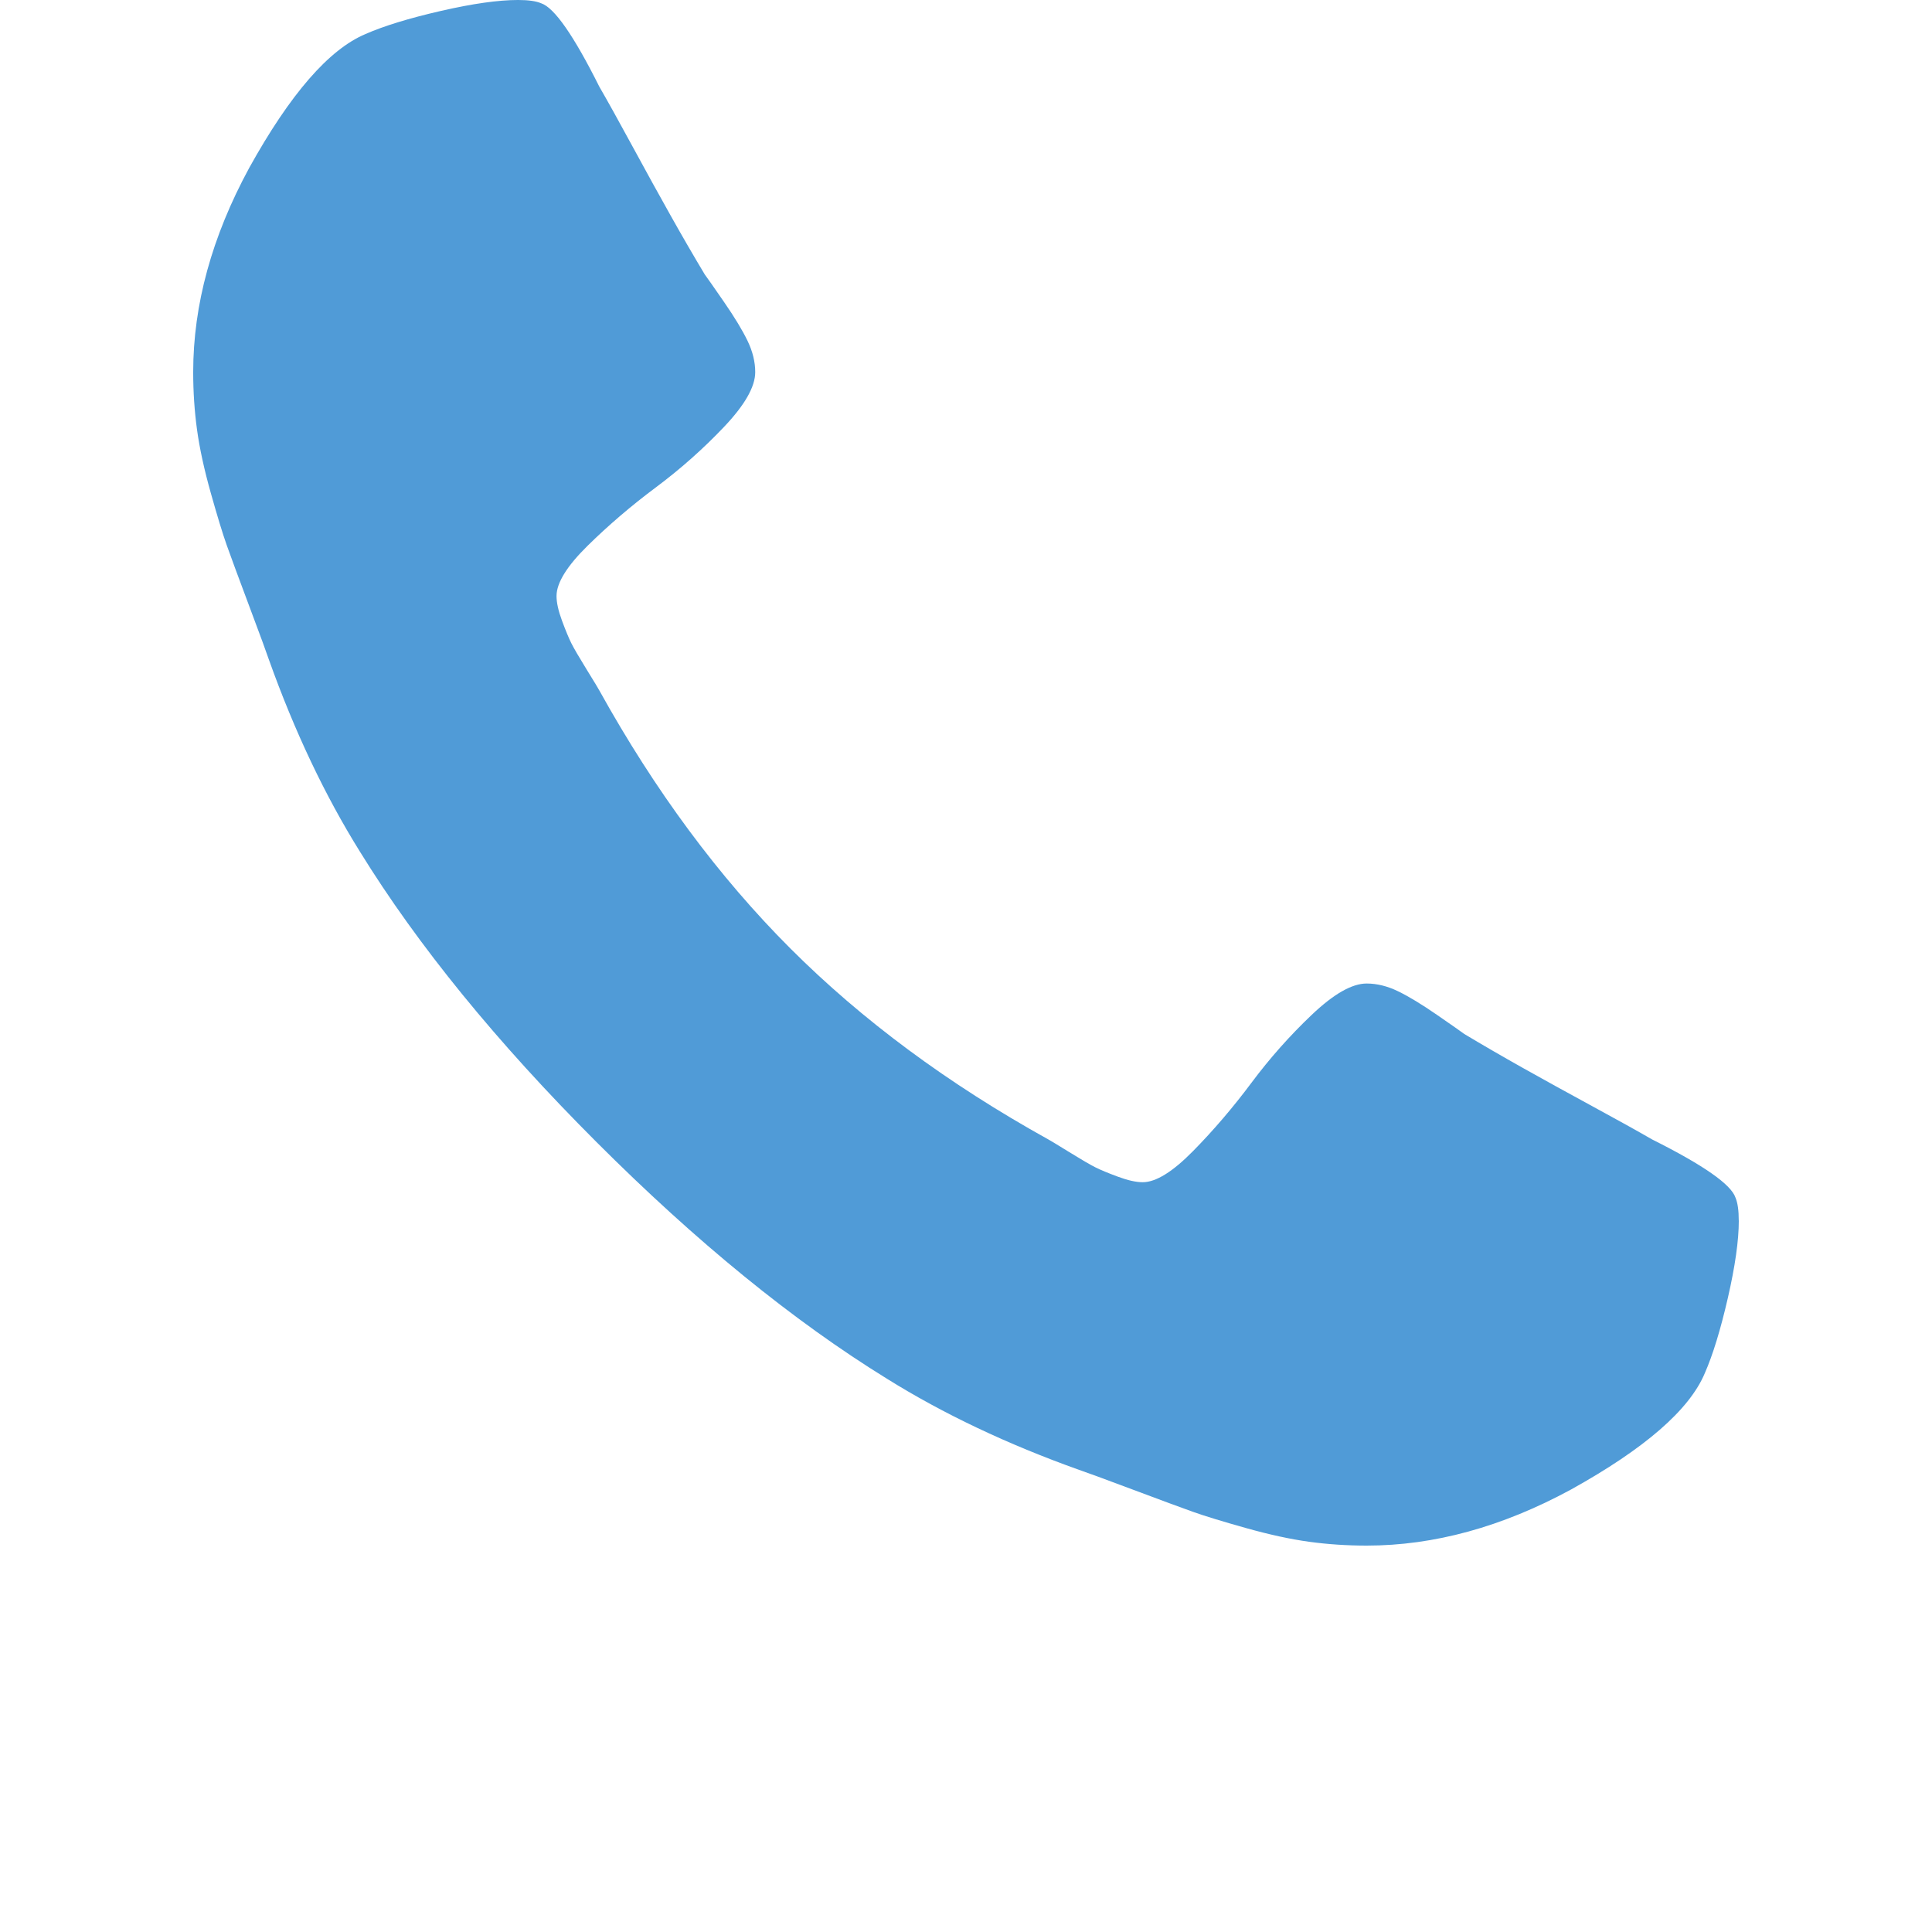 <?xml version="1.0" encoding="UTF-8"?>
<svg width="700pt" height="700pt" fill="#509bd7" version="1.1" viewBox="0 0 700 700" xmlns="http://www.w3.org/2000/svg" xmlns:xlink="http://www.w3.org/1999/xlink">

 <g>
  <path d="m630 442.27c0 7.16-1.324 16.504-3.977 28.039-2.652 11.535-5.438 20.617-8.352 27.246-5.566 13.258-21.742 27.312-48.523 42.16-24.922 13.523-49.582 20.285-73.977 20.285-7.16 0-14.121-0.465-20.879-1.391-6.762-0.93-14.383-2.586-22.871-4.973-8.484-2.387-14.781-4.309-18.891-5.766s-11.469-4.176-22.074-8.152c-10.605-3.977-17.102-6.363-19.488-7.16-25.984-9.281-49.188-20.285-69.602-33.012-33.938-20.945-69.004-49.516-105.2-85.711-36.195-36.199-64.766-71.266-85.715-105.2-12.727-20.418-23.73-43.617-33.012-69.602-0.797-2.387-3.184-8.883-7.16-19.488s-6.695-17.965-8.152-22.074c-1.457-4.109-3.379-10.406-5.766-18.891s-4.043-16.109-4.973-22.871c-0.926-6.762-1.391-13.723-1.391-20.883 0-24.395 6.762-49.055 20.285-73.977 14.848-26.781 28.902-42.953 42.16-48.523 6.625-2.914 15.707-5.699 27.242-8.352 11.535-2.652 20.879-3.977 28.039-3.977 3.711 0 6.496 0.398 8.352 1.191 4.773 1.59 11.801 11.668 21.078 30.227 2.918 5.039 6.894 12.195 11.934 21.477 5.039 9.281 9.68 17.699 13.922 25.254 4.242 7.559 8.352 14.648 12.328 21.277 0.797 1.059 3.117 4.375 6.961 9.941 3.844 5.566 6.695 10.273 8.551 14.121 1.855 3.844 2.785 7.625 2.785 11.336 0 5.305-3.777 11.934-11.336 19.887-7.559 7.953-15.777 15.246-24.66 21.875-8.883 6.629-17.102 13.656-24.66 21.078-7.559 7.422-11.336 13.523-11.336 18.297 0 2.387 0.664 5.371 1.988 8.949 1.324 3.578 2.453 6.297 3.379 8.152 0.93 1.855 2.785 5.039 5.566 9.547 2.785 4.508 4.309 7.027 4.574 7.559 20.152 36.324 43.219 67.48 69.203 93.465 25.984 25.984 57.141 49.055 93.465 69.203 0.531 0.266 3.047 1.789 7.559 4.574 4.508 2.785 7.688 4.641 9.547 5.566 1.855 0.93 4.574 2.055 8.152 3.379 3.578 1.328 6.562 1.988 8.949 1.988 4.773 0 10.871-3.777 18.297-11.336 7.426-7.559 14.453-15.777 21.078-24.66 6.629-8.883 13.922-17.102 21.875-24.66s14.582-11.336 19.887-11.336c3.711 0 7.492 0.93 11.336 2.785s8.551 4.707 14.121 8.551c5.566 3.844 8.883 6.164 9.941 6.961 6.629 3.977 13.723 8.086 21.277 12.328 7.559 4.242 15.977 8.883 25.254 13.922 9.281 5.039 16.438 9.016 21.477 11.934 18.562 9.281 28.637 16.309 30.227 21.078 0.797 1.855 1.191 4.641 1.191 8.352z"/>
  <use x="70" y="568.203" xlink:href="#u"/>
  <use x="72.008" y="568.203" xlink:href="#c"/>
  <use x="73.355" y="568.203" xlink:href="#a"/>
  <use x="75.211" y="568.203" xlink:href="#j"/>
  <use x="77.055" y="568.203" xlink:href="#b"/>
  <use x="78.363" y="568.203" xlink:href="#a"/>
  <use x="80.215" y="568.203" xlink:href="#i"/>
  <use x="83.125" y="568.203" xlink:href="#h"/>
  <use x="85.082" y="568.203" xlink:href="#g"/>
  <use x="87.816" y="568.203" xlink:href="#f"/>
  <use x="90.105" y="568.203" xlink:href="#a"/>
  <use x="91.961" y="568.203" xlink:href="#e"/>
  <use x="92.898" y="568.203" xlink:href="#t"/>
  <use x="94.855" y="568.203" xlink:href="#e"/>
  <use x="70" y="570.938" xlink:href="#s"/>
  <use x="71.191" y="570.938" xlink:href="#c"/>
  <use x="72.539" y="570.938" xlink:href="#d"/>
  <use x="74.418" y="570.938" xlink:href="#r"/>
  <use x="78.219" y="570.938" xlink:href="#b"/>
  <use x="79.523" y="570.938" xlink:href="#q"/>
  <use x="81.473" y="570.938" xlink:href="#a"/>
  <use x="84.277" y="570.938" xlink:href="#p"/>
  <use x="86.566" y="570.938" xlink:href="#d"/>
  <use x="88.445" y="570.938" xlink:href="#o"/>
  <use x="90.391" y="570.938" xlink:href="#n"/>
  <use x="93.289" y="570.938" xlink:href="#m"/>
  <use x="95.293" y="570.938" xlink:href="#c"/>
  <use x="96.645" y="570.938" xlink:href="#d"/>
  <use x="98.52" y="570.938" xlink:href="#l"/>
  <use x="99.457" y="570.938" xlink:href="#a"/>
  <use x="101.312" y="570.938" xlink:href="#k"/>
  <use x="102.934" y="570.938" xlink:href="#b"/>
 </g>
</svg>
